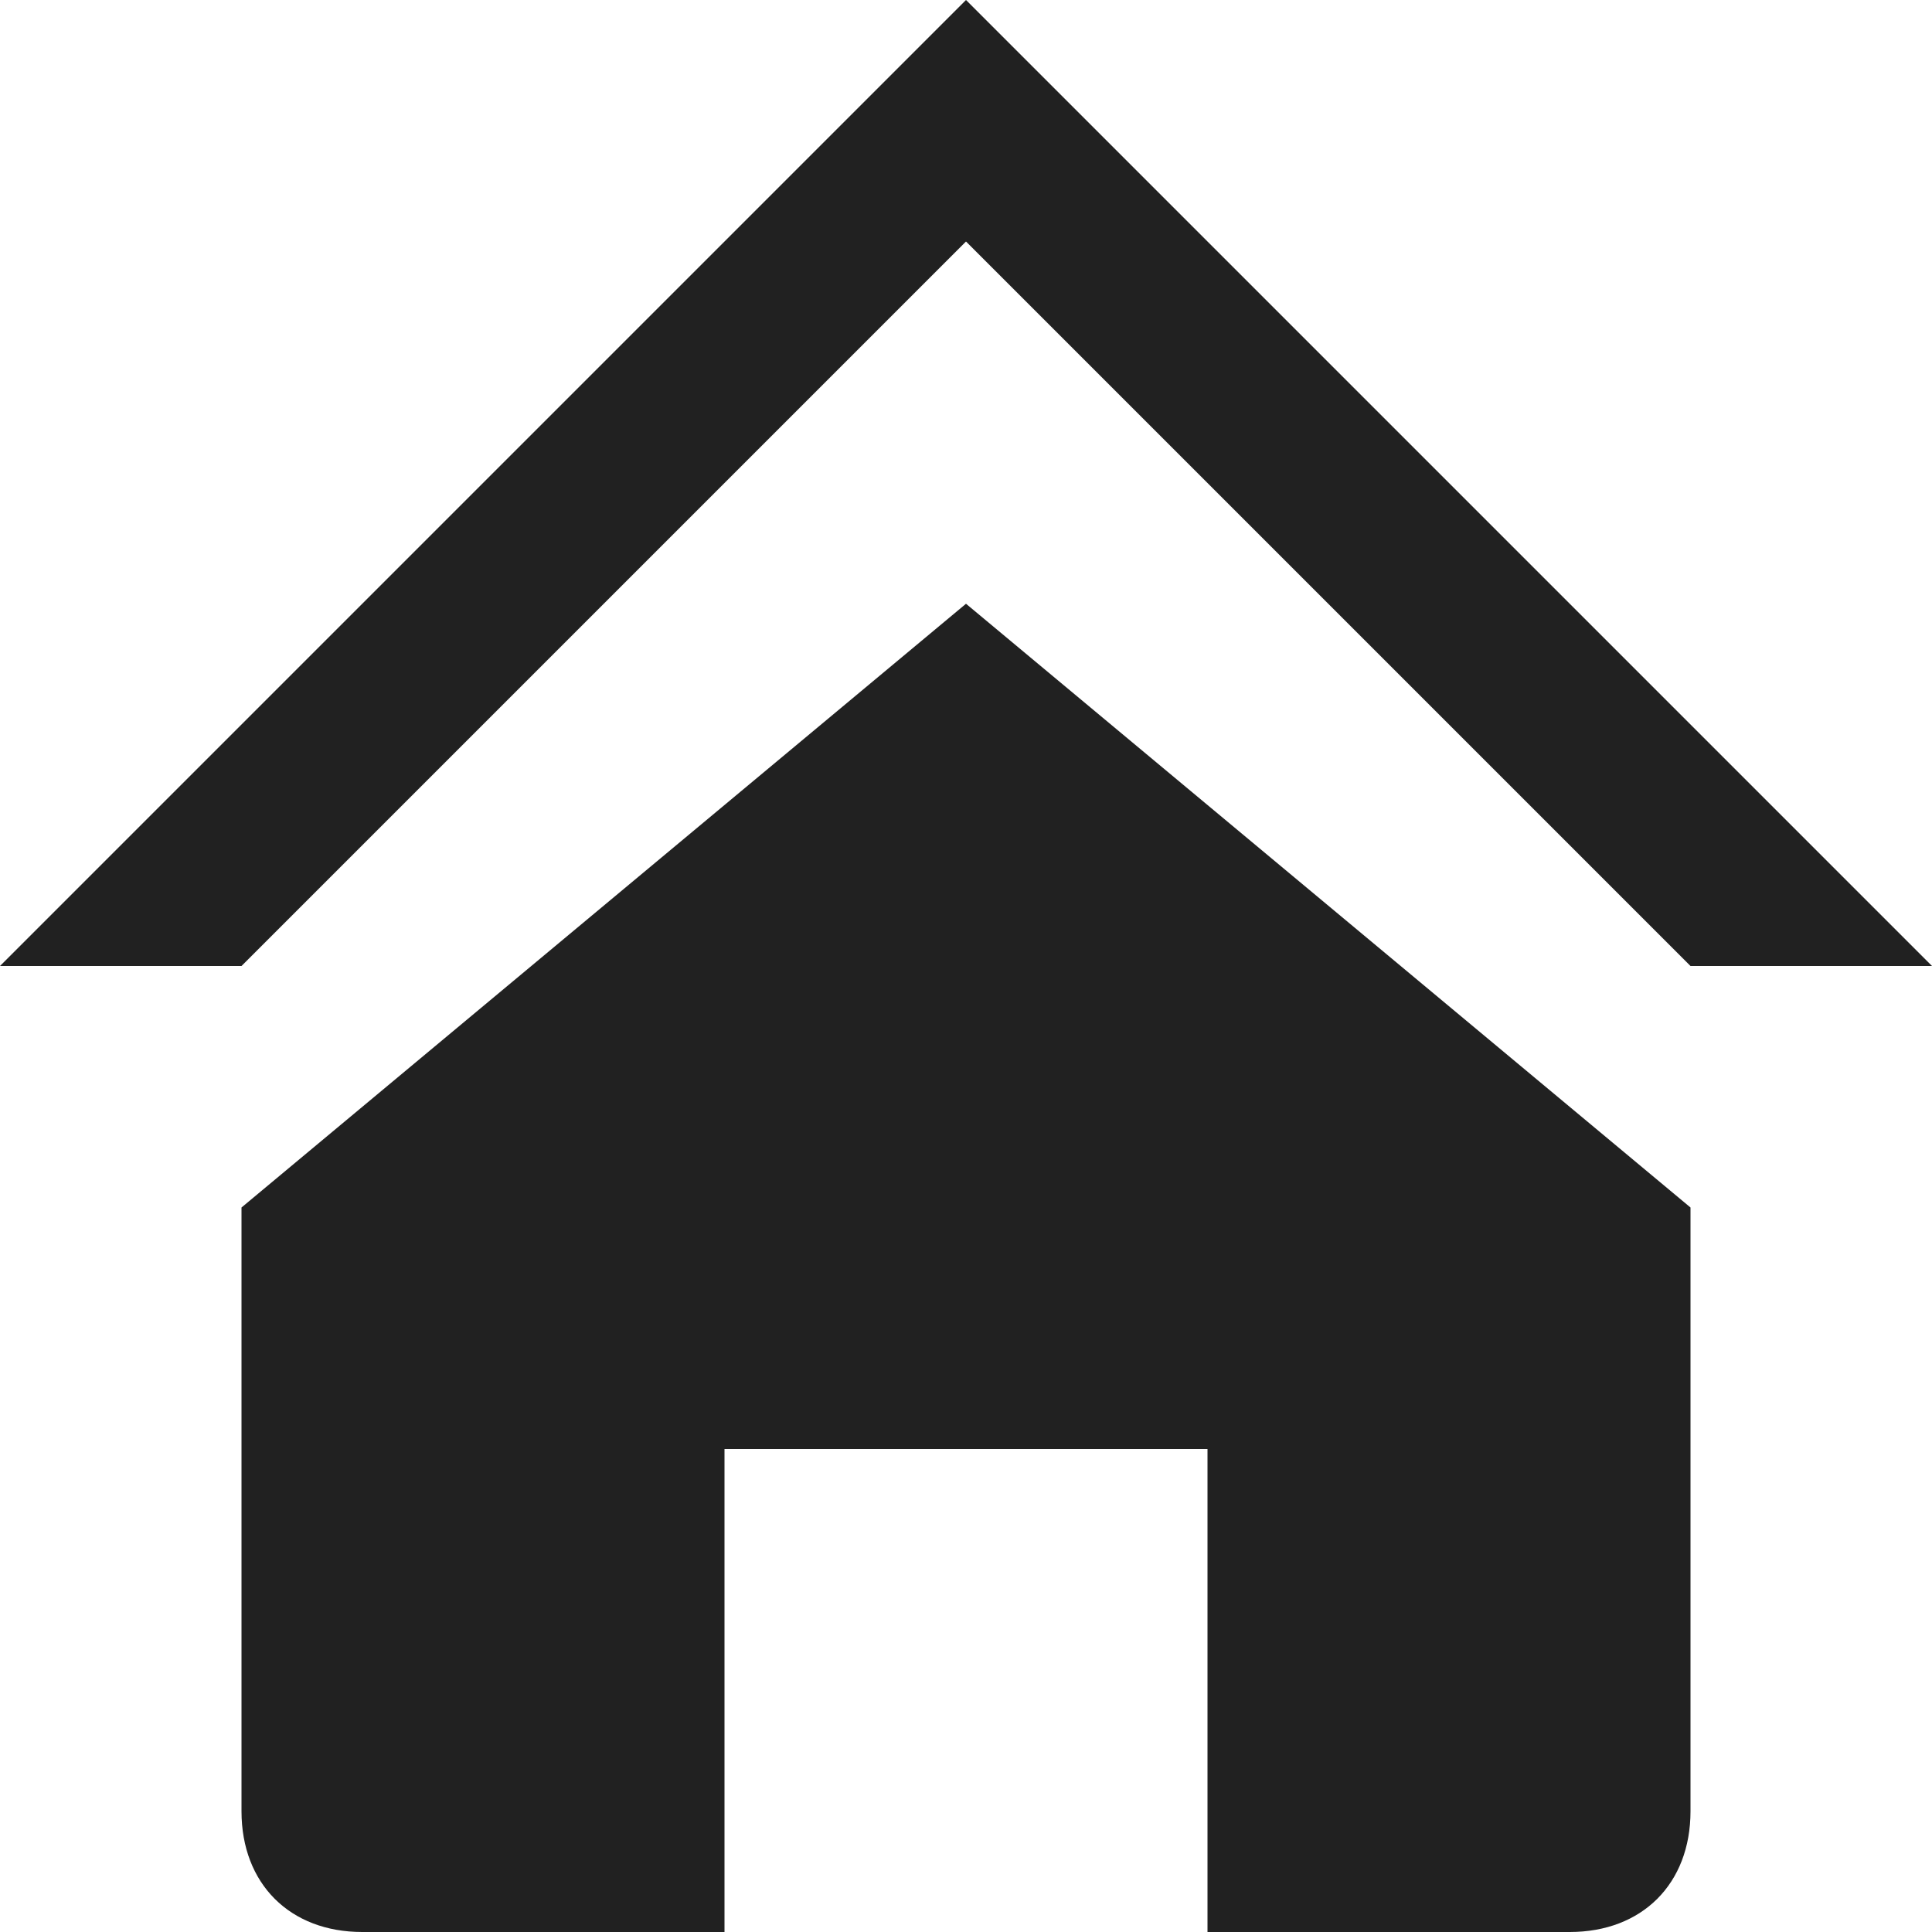 <svg width="30" height="30" viewBox="0 0 30 30" fill="none" xmlns="http://www.w3.org/2000/svg">
<path d="M26.25 15L15 3.75L3.75 15H0L15 -0L30 15H26.25ZM26.25 18.75V20.625V22.5V28.125C26.25 29.25 25.5 30 24.375 30H18.75V22.5H11.25V30H5.625C4.5 30 3.75 29.25 3.75 28.125V22.5V20.625V18.75L15 9.375L26.25 18.75Z" fill="#212121"/>
</svg>
